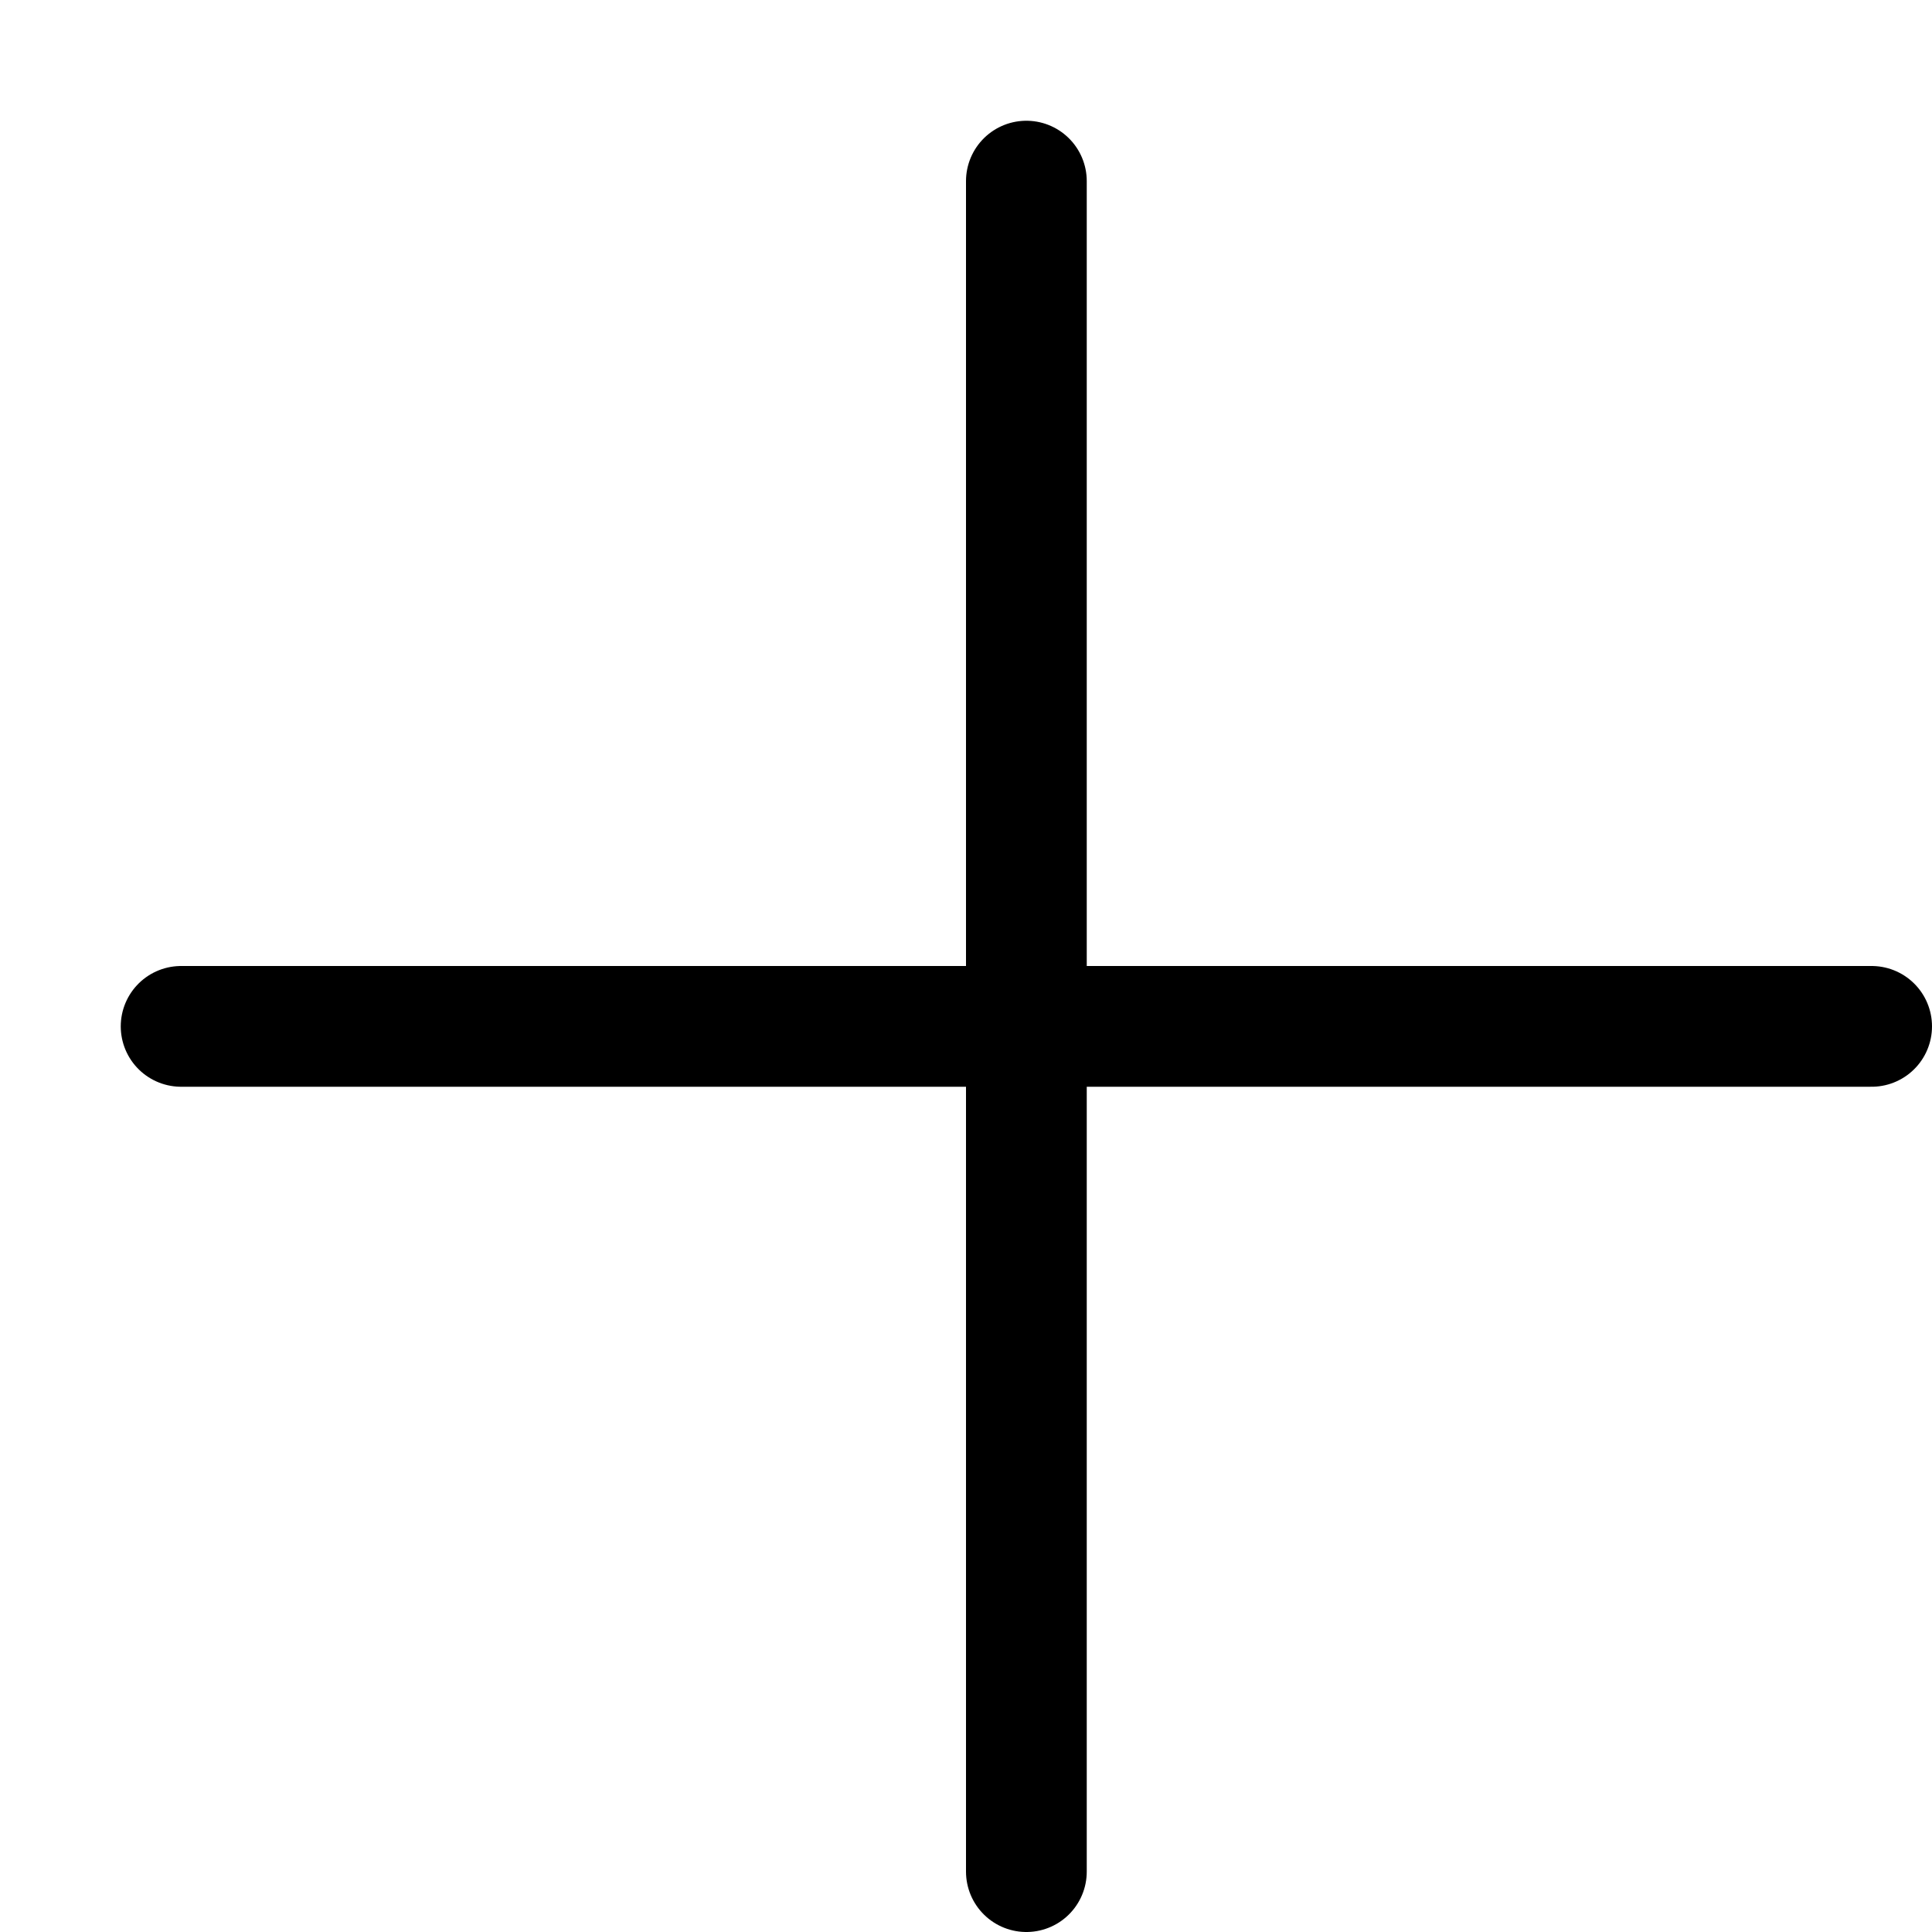 <svg xmlns="http://www.w3.org/2000/svg" viewBox="0 0 16 16"><g class="nc-icon-wrapper" stroke="currentColor"><line fill="none" stroke="currentColor" stroke-linecap="round" stroke-linejoin="round" stroke-miterlimit="10" x1="8.5" y1="1.5" x2="8.5" y2="15.5"/> <line fill="none" stroke="currentColor" stroke-linecap="round" stroke-linejoin="round" stroke-miterlimit="10" x1="1.5" y1="8.5" x2="15.5" y2="8.5"/> </g></svg>